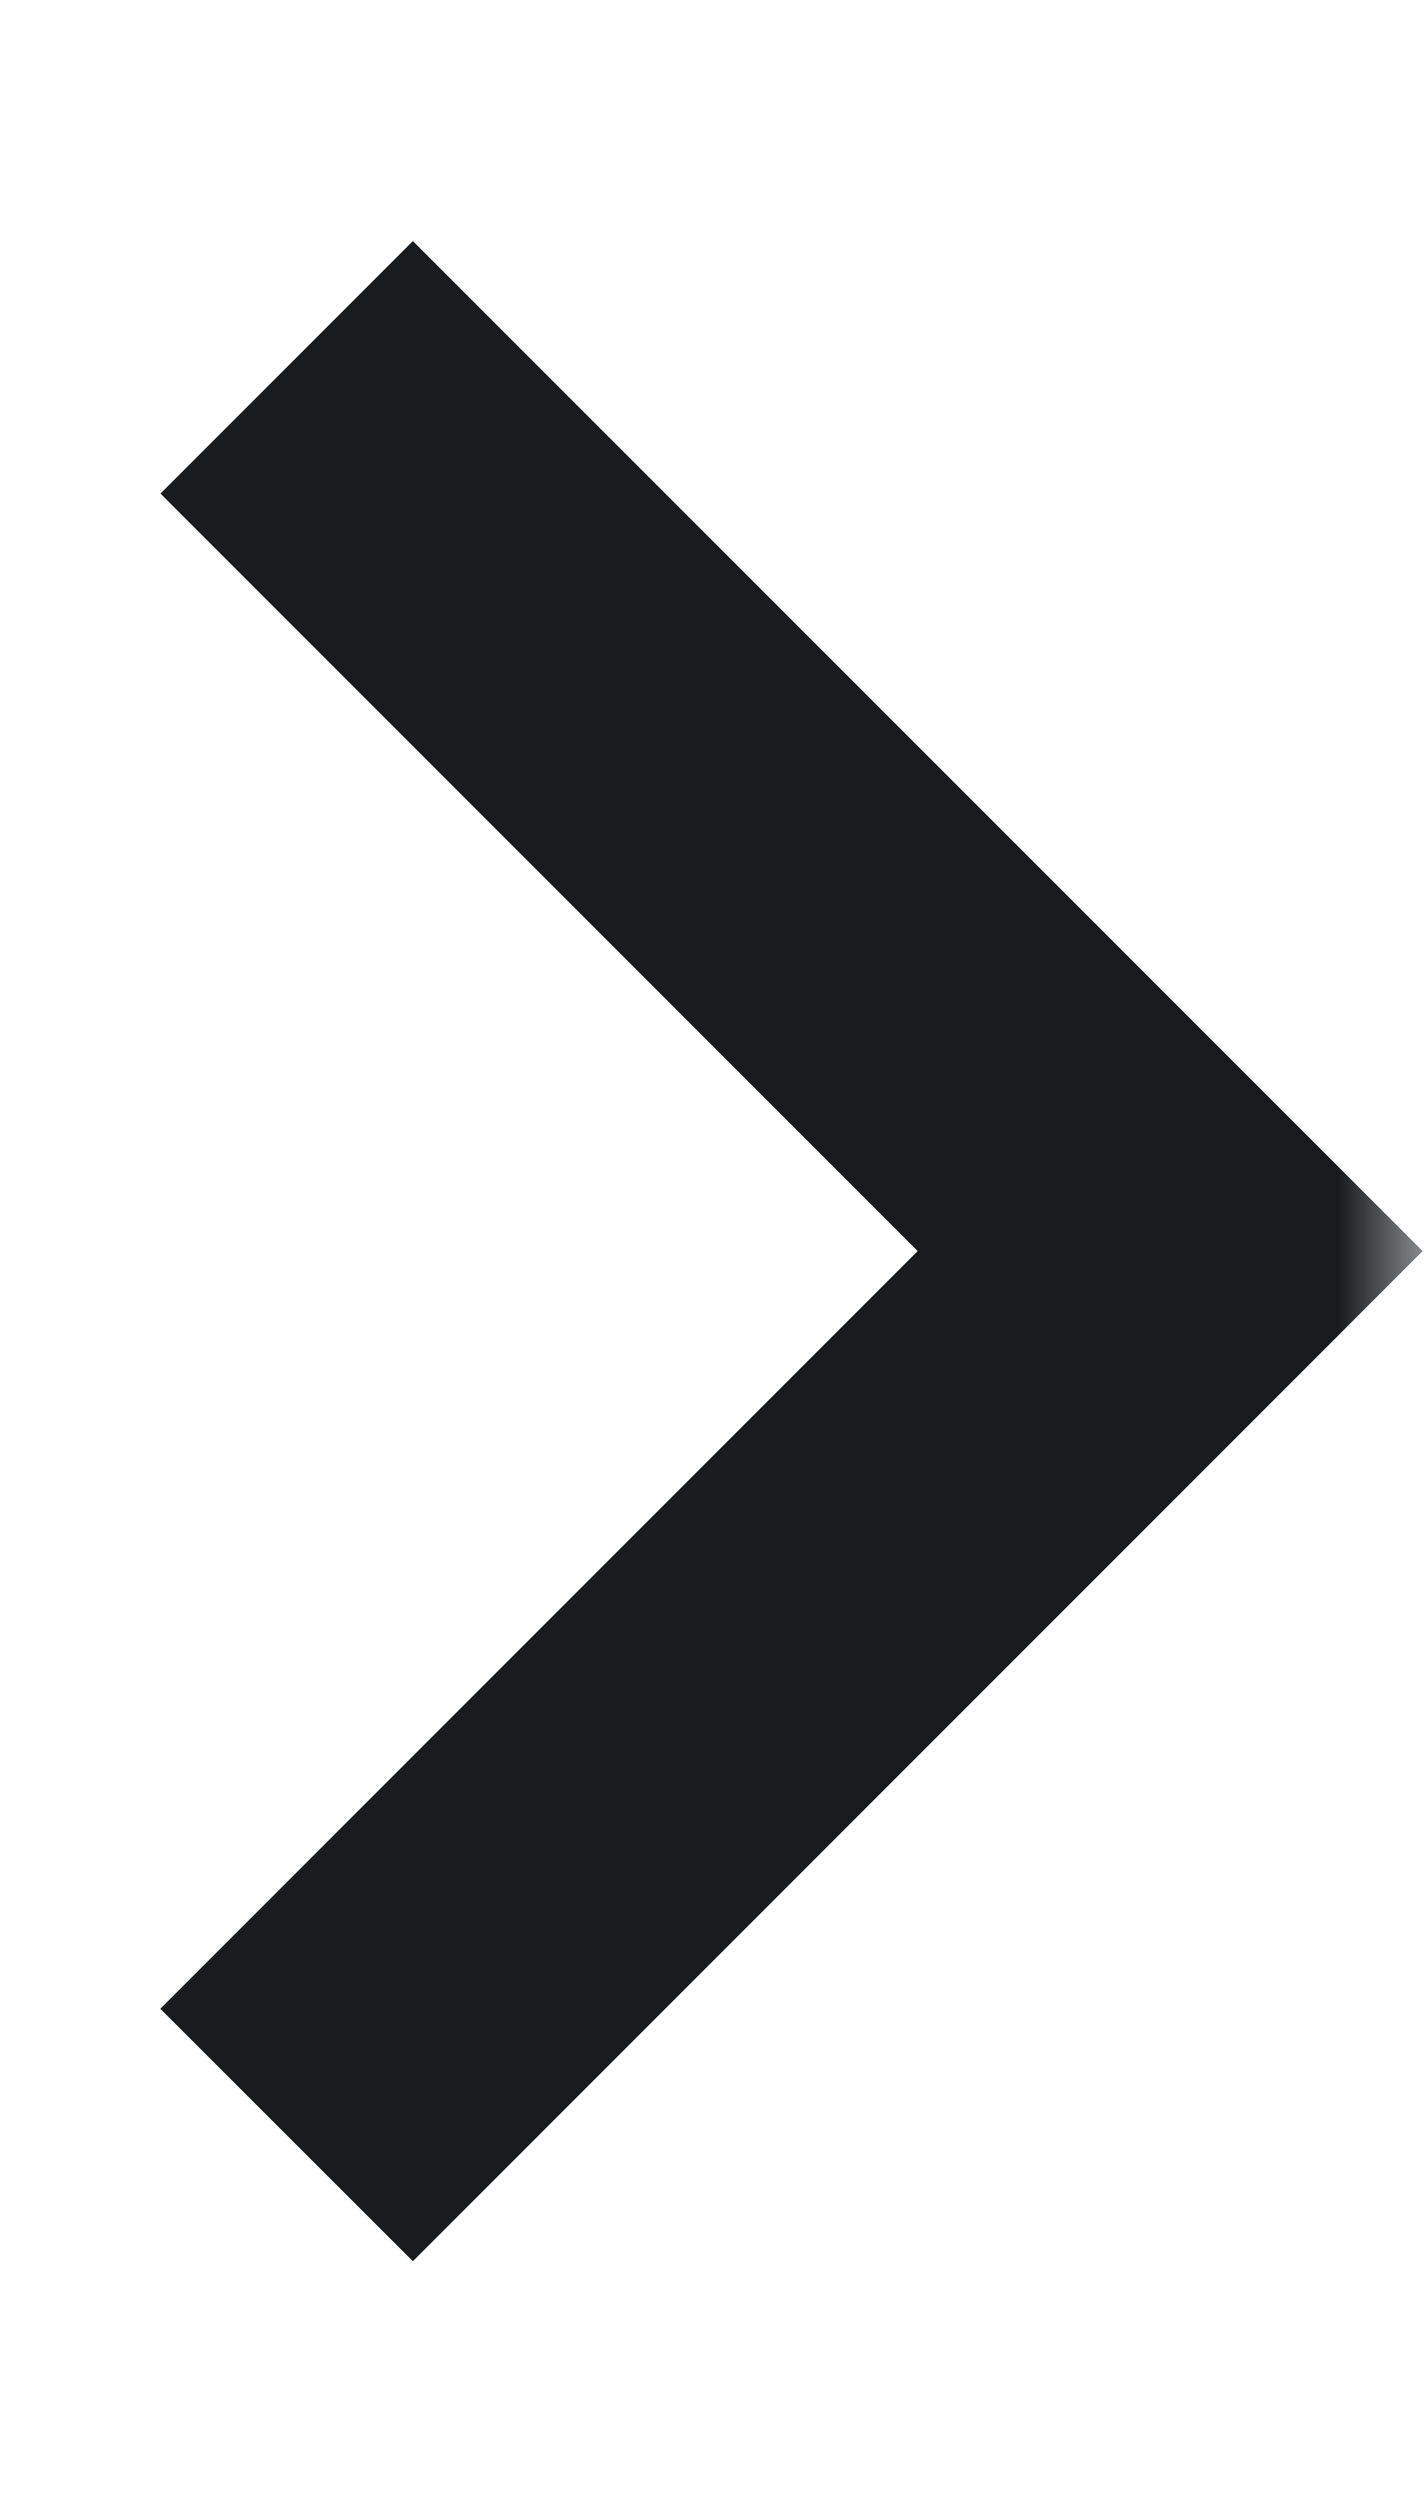 <svg width="8" height="14" viewBox="0 0 8 14" fill="none" xmlns="http://www.w3.org/2000/svg">
<mask id="mask0_3261_24076" style="mask-type:alpha" maskUnits="userSpaceOnUse" x="0" y="0" width="8" height="14">
<rect width="8" height="14" fill="#D9D9D9"/>
</mask>
<g mask="url(#mask0_3261_24076)">
<path fill-rule="evenodd" clip-rule="evenodd" d="M7.97 7.006L2.313 1.35L0.899 2.764L5.141 7.006L0.898 11.249L2.313 12.663L6.555 8.421L6.555 8.421L7.97 7.006Z" fill="#191C1F"/>
</g>
</svg>
